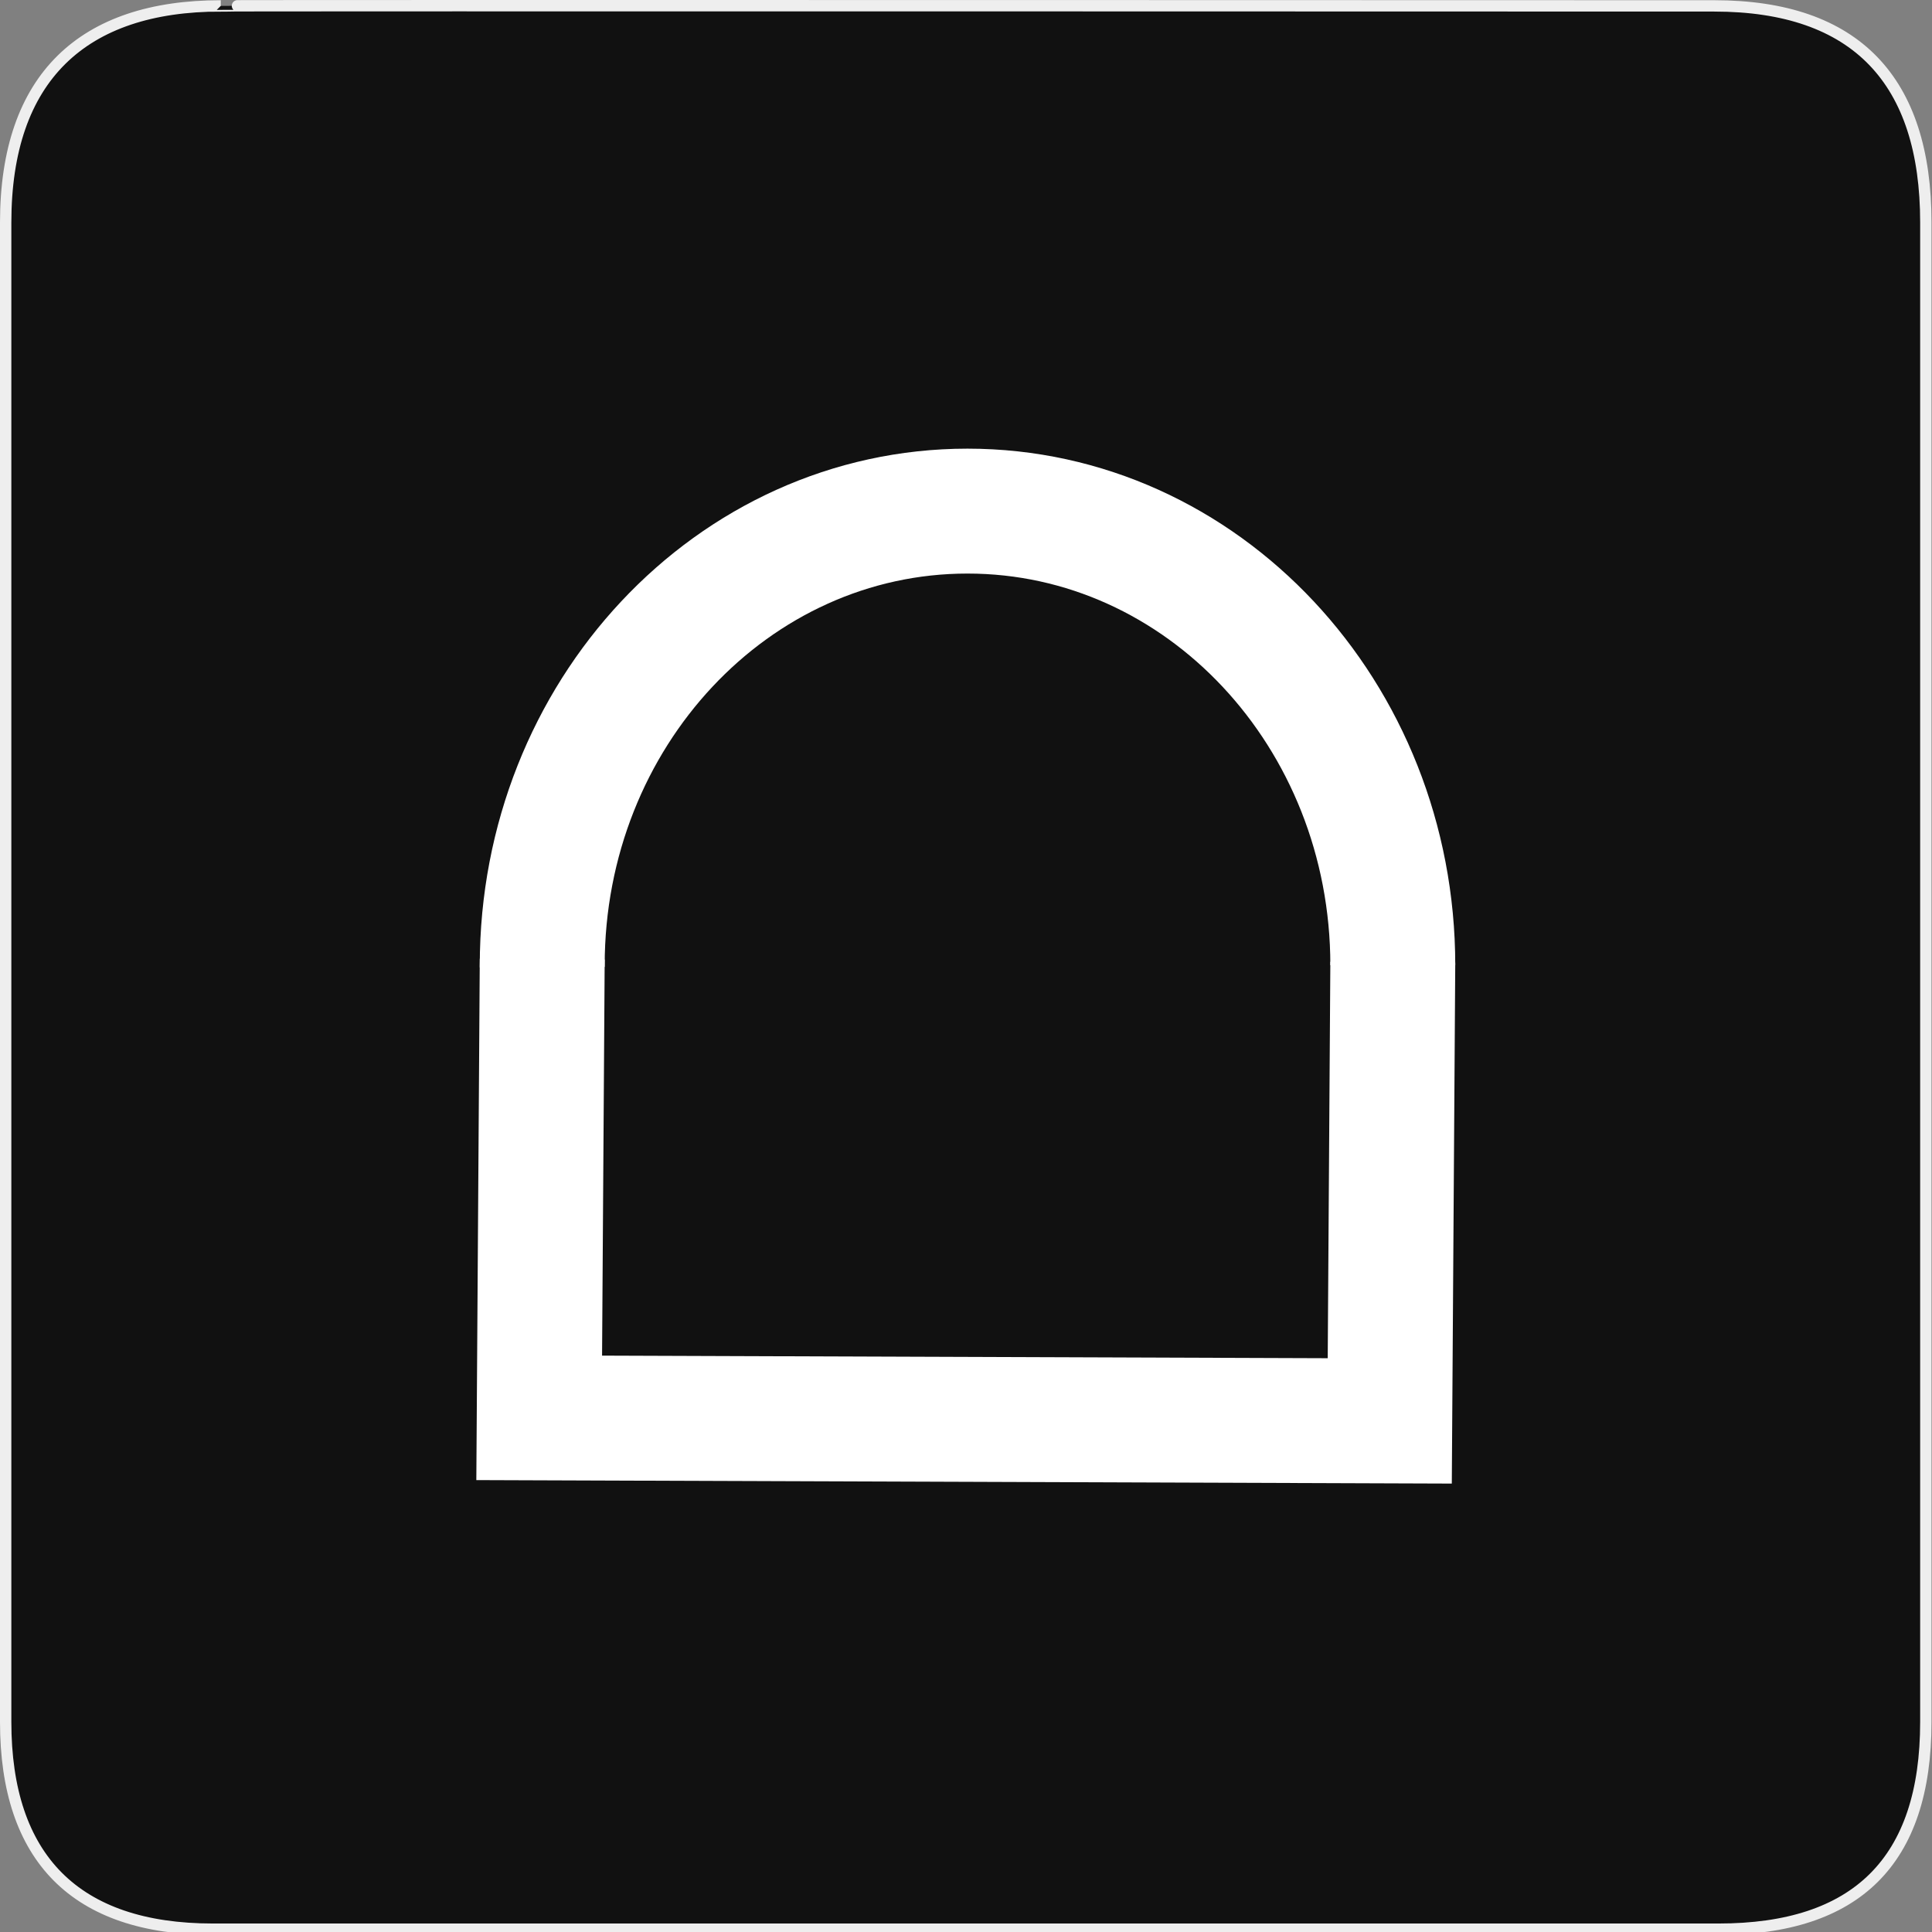 <?xml version="1.0" encoding="UTF-8" standalone="no"?>
<!-- Generator: Adobe Illustrator 15.0.0, SVG Export Plug-In . SVG Version: 6.00 Build 0)  -->

<svg
   xmlns:dc="http://purl.org/dc/elements/1.1/"
   xmlns:cc="http://creativecommons.org/ns#"
   xmlns:rdf="http://www.w3.org/1999/02/22-rdf-syntax-ns#"
   xmlns:svg="http://www.w3.org/2000/svg"
   xmlns="http://www.w3.org/2000/svg"
   xmlns:sodipodi="http://sodipodi.sourceforge.net/DTD/sodipodi-0.dtd"
   xmlns:inkscape="http://www.inkscape.org/namespaces/inkscape"
   version="1.1"
   x="0px"
   y="0px"
   width="580px"
   height="580px"
   viewBox="0 0 580 580"
   enable-background="new 0 0 580 580"
   xml:space="preserve"
   id="svg3000"
   inkscape:version="0.48.4 r9939"
   sodipodi:docname="bridge_sp.svg"><rect x="0" y="0" width="580" height="580" fill="#808080" stroke="none"/><defs
   id="defs3011" /><sodipodi:namedview
   pagecolor="#ffffff"
   bordercolor="#666666"
   borderopacity="1"
   objecttolerance="10"
   gridtolerance="10"
   guidetolerance="10"
   inkscape:pageopacity="0"
   inkscape:pageshadow="2"
   inkscape:window-width="1725"
   inkscape:window-height="1026"
   id="namedview3009"
   showgrid="false"
   inkscape:snap-nodes="false"
   inkscape:zoom="1.0965517"
   inkscape:cx="109.78237"
   inkscape:cy="290"
   inkscape:window-x="0"
   inkscape:window-y="0"
   inkscape:window-maximized="0"
   inkscape:current-layer="svg3000" />
<g
   id="Layer_1">
	<g
   id="Layer_2">
		<g
   id="g1327">
			<path
   id="path1329"
   d="M66.275,1.768     c-41.335,0-64.571,21.371-64.571,65.036v450.123c0,40.844,20.895,62.229,62.192,62.229h452.024     c41.307,0,62.229-20.315,62.229-62.229V66.804c0-42.602-20.923-65.036-63.521-65.036C514.625,1.768,66.133,1.625,66.275,1.768z"
   stroke-width="3.408"
   stroke="#EEEEEE"
   fill="#111111" />
		</g>
	</g>
</g>

<g
   id="g8000"
   transform="translate(-6.84,7.068)"
   style="stroke-width:37.5;stroke-miterlimit:4;stroke-dasharray:none"><path
     sodipodi:open="true"
     transform="matrix(1,0,0,-1,9.119,637.909)"
     sodipodi:end="3.1457981"
     sodipodi:start="0"
     d="m 415.849,355.204 c 0,75.297 -57.161,136.336 -127.673,136.336 -70.512,0 -127.673,-61.04 -127.673,-136.336 0,-0.191 3.7e-4,-0.382 0.001,-0.573"
     sodipodi:ry="136.33649"
     sodipodi:rx="127.67296"
     sodipodi:cy="355.20441"
     sodipodi:cx="288.17612"
     id="path7994"
     style="fill:none;stroke:#ffffff;stroke-width:37.5;stroke-linecap:butt;stroke-linejoin:miter;stroke-miterlimit:4;stroke-opacity:1;stroke-dasharray:none"
     sodipodi:type="arc" /><path
     inkscape:connector-curvature="0"
     id="path7996"
     d="m 169.623,280.88 -0.912,137.704 255.346,0.912 0.912,-137.704"
     style="fill:none;stroke:#ffffff;stroke-width:37.5;stroke-linecap:butt;stroke-linejoin:miter;stroke-miterlimit:4;stroke-opacity:1;stroke-dasharray:none"
     sodipodi:nodetypes="cccc" /></g></svg>